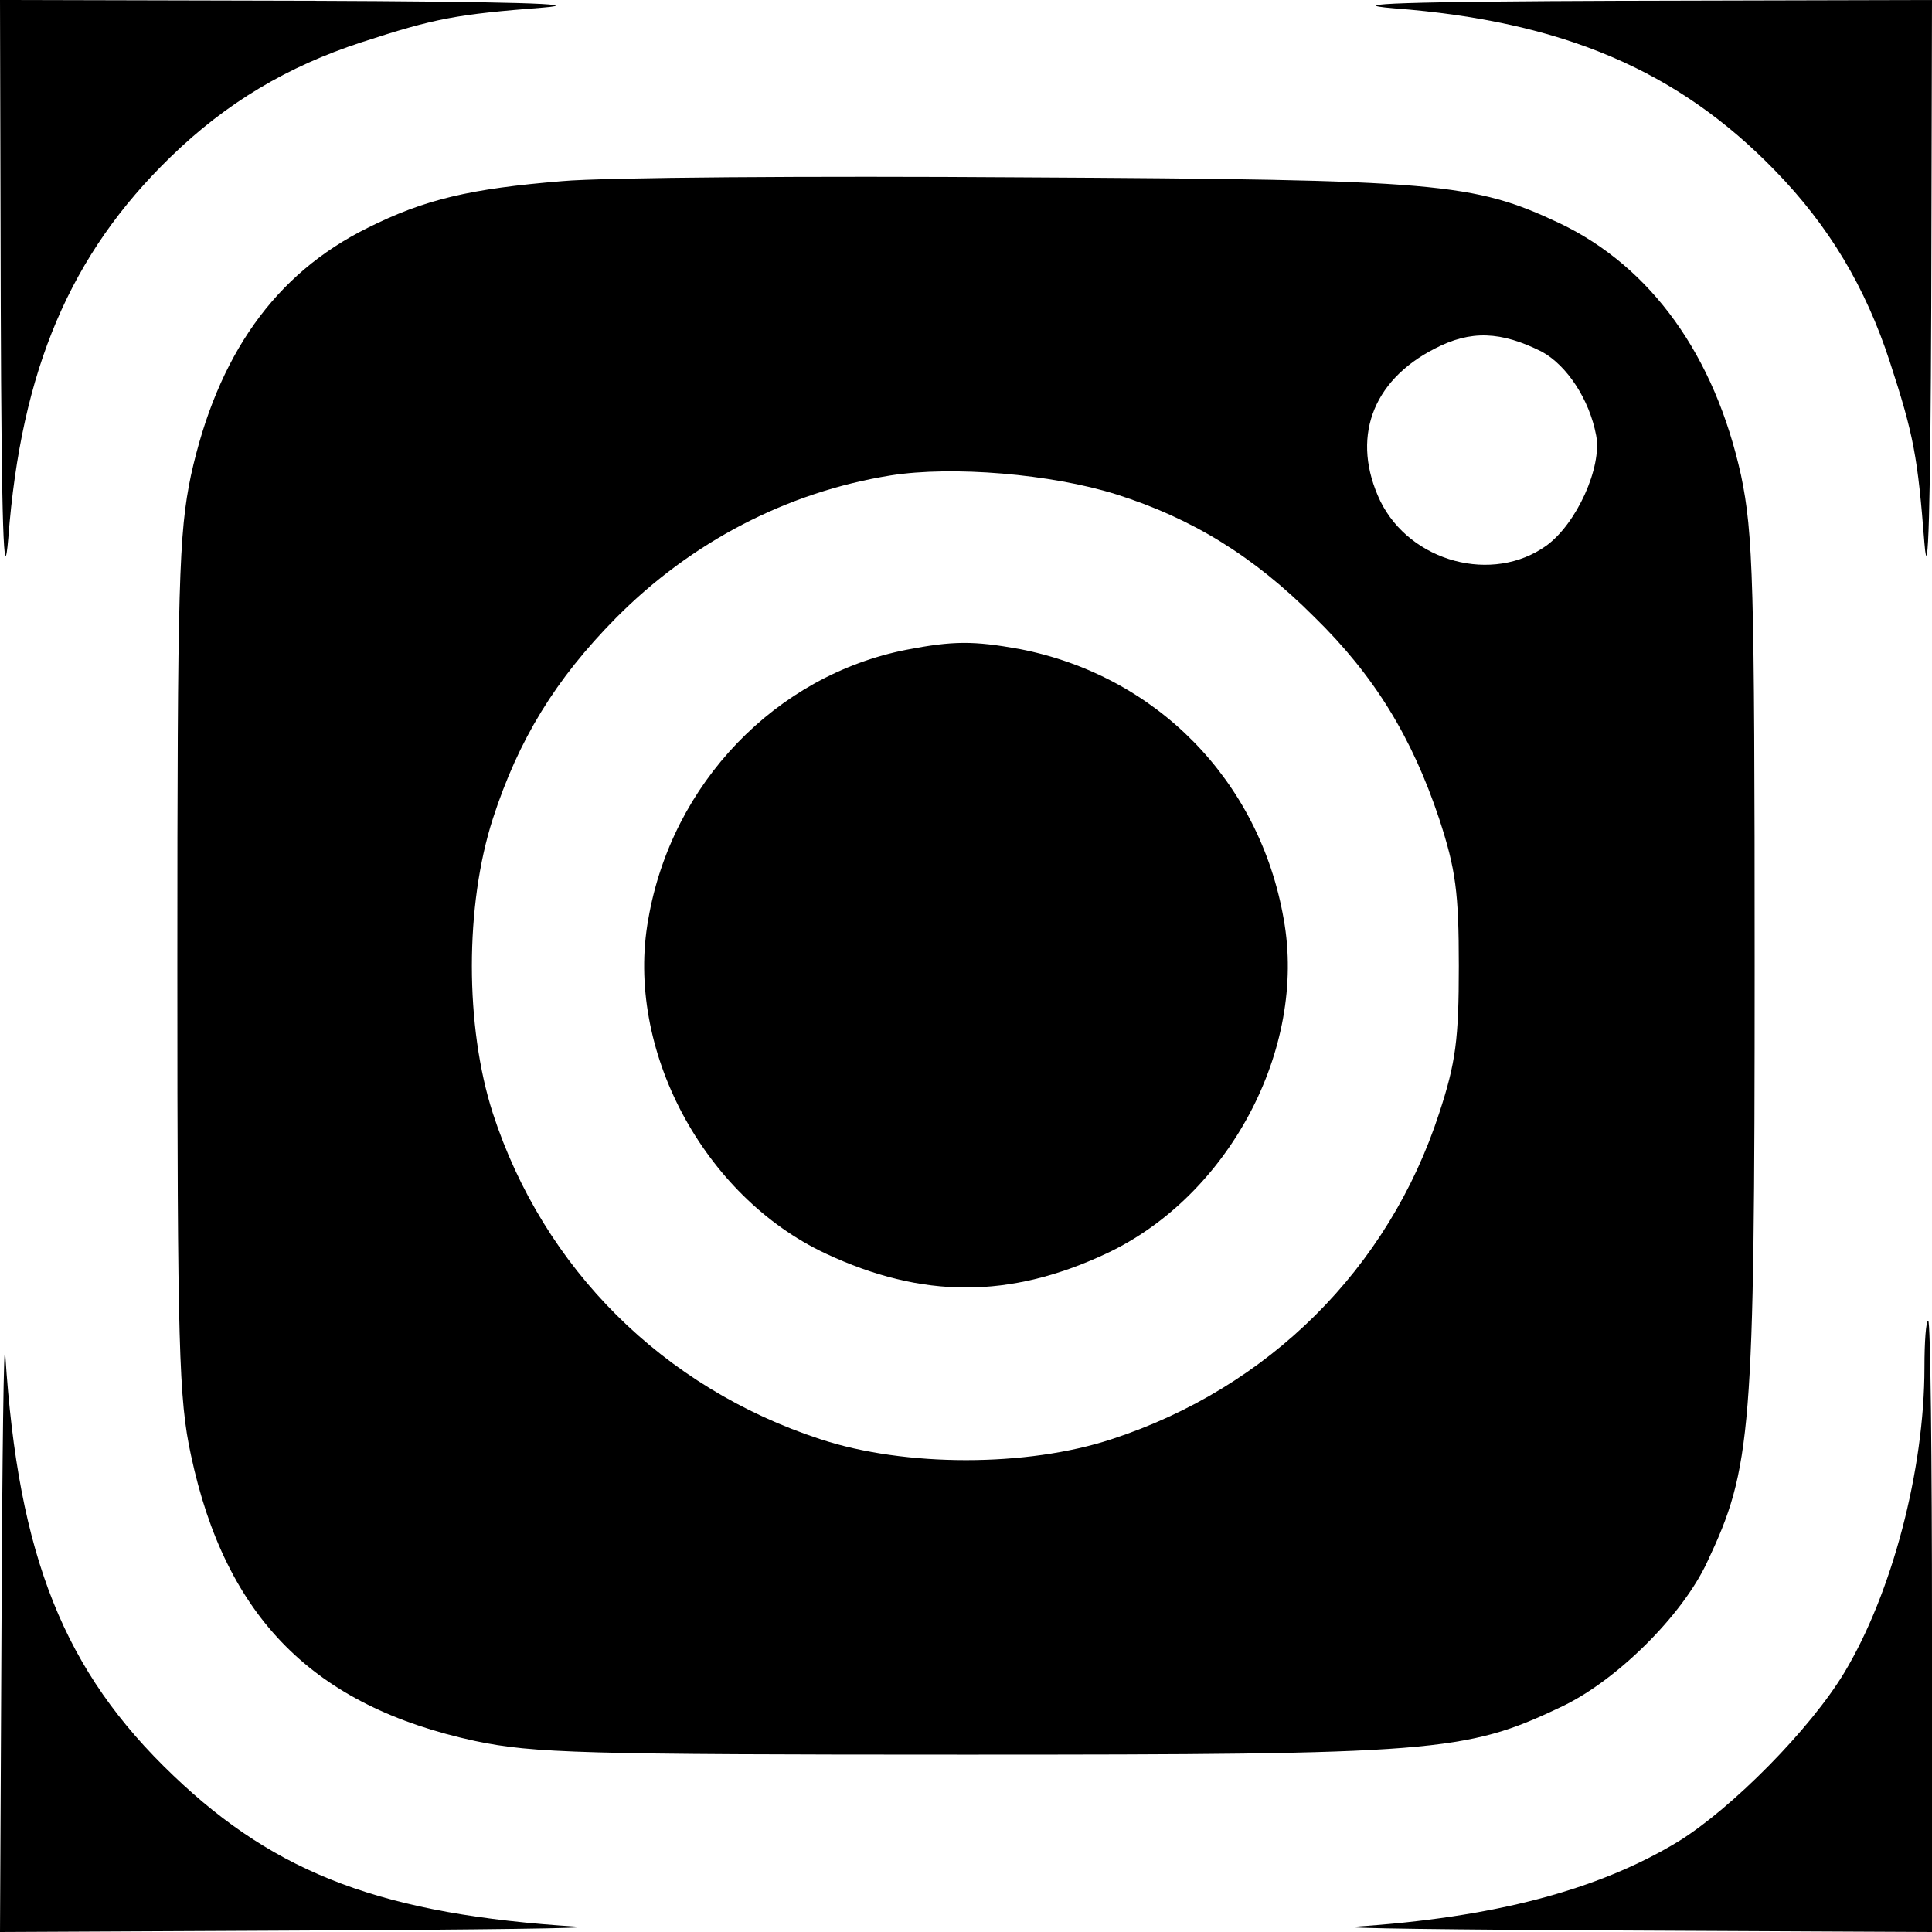 <?xml version="1.0" standalone="no"?>
<!DOCTYPE svg PUBLIC "-//W3C//DTD SVG 20010904//EN"
 "http://www.w3.org/TR/2001/REC-SVG-20010904/DTD/svg10.dtd">
<svg version="1.0" xmlns="http://www.w3.org/2000/svg"
 width="256pt" height="256pt" viewBox="0 0 256 256"
 preserveAspectRatio="xMidYMid meet">

<g transform="translate(0,256) scale(0.1,-0.1)"
fill="#000000" stroke="none">
<path d="M1 2153 c1 -288 4 -378 10 -306 17 223 82 376 215 505 74 72 155 120
253 152 98 32 126 37 241 46 61 5 -50 8 -312 9 l-408 1 1 -407z"/>
<path d="M1847 2549 c223 -17 376 -82 505 -215 72 -74 120 -155 152 -253 32
-98 37 -126 46 -241 5 -61 8 50 9 313 l1 407 -407 -1 c-288 -1 -378 -4 -306
-10z"/>
<path d="M745 2320 c-122 -10 -182 -24 -258 -62 -123 -61 -199 -169 -234 -328
-16 -77 -18 -140 -18 -650 0 -506 2 -574 18 -648 46 -216 163 -333 377 -379
77 -16 140 -18 650 -18 620 0 662 3 788 63 73 34 161 121 194 192 59 125 63
170 63 790 0 510 -2 573 -18 650 -35 159 -119 276 -240 334 -115 54 -159 58
-712 61 -280 2 -555 0 -610 -5z m1298 -226 c33 -18 63 -63 72 -111 8 -42 -26
-117 -66 -146 -71 -51 -180 -22 -220 59 -39 82 -12 159 72 202 48 25 88 23
142 -4z m-564 -189 c101 -32 182 -82 262 -162 80 -78 130 -160 166 -268 22
-67 26 -98 26 -195 0 -97 -4 -128 -26 -195 -67 -206 -226 -364 -434 -432 -112
-37 -274 -37 -386 0 -208 68 -367 226 -434 432 -37 115 -37 275 0 390 34 105
83 185 163 266 100 101 227 167 364 189 82 13 213 2 299 -25z"/>
<path d="M1201 1699 c-173 -34 -311 -177 -342 -357 -31 -172 73 -367 235 -443
128 -60 244 -60 372 0 162 76 266 271 235 443 -32 184 -169 323 -350 358 -61
11 -88 11 -150 -1z"/>
<path d="M2 408 l-2 -408 408 2 c224 1 385 3 357 5 -256 16 -398 69 -535 200
-145 138 -206 290 -223 558 -2 28 -4 -133 -5 -357z"/>
<path d="M2550 748 c0 -136 -43 -299 -106 -404 -45 -75 -149 -180 -220 -224
-107 -65 -246 -101 -429 -113 -27 -2 133 -4 358 -5 l407 -2 0 405 c0 223 -2
405 -5 405 -3 0 -5 -28 -5 -62z"/>
</g>
</svg>
